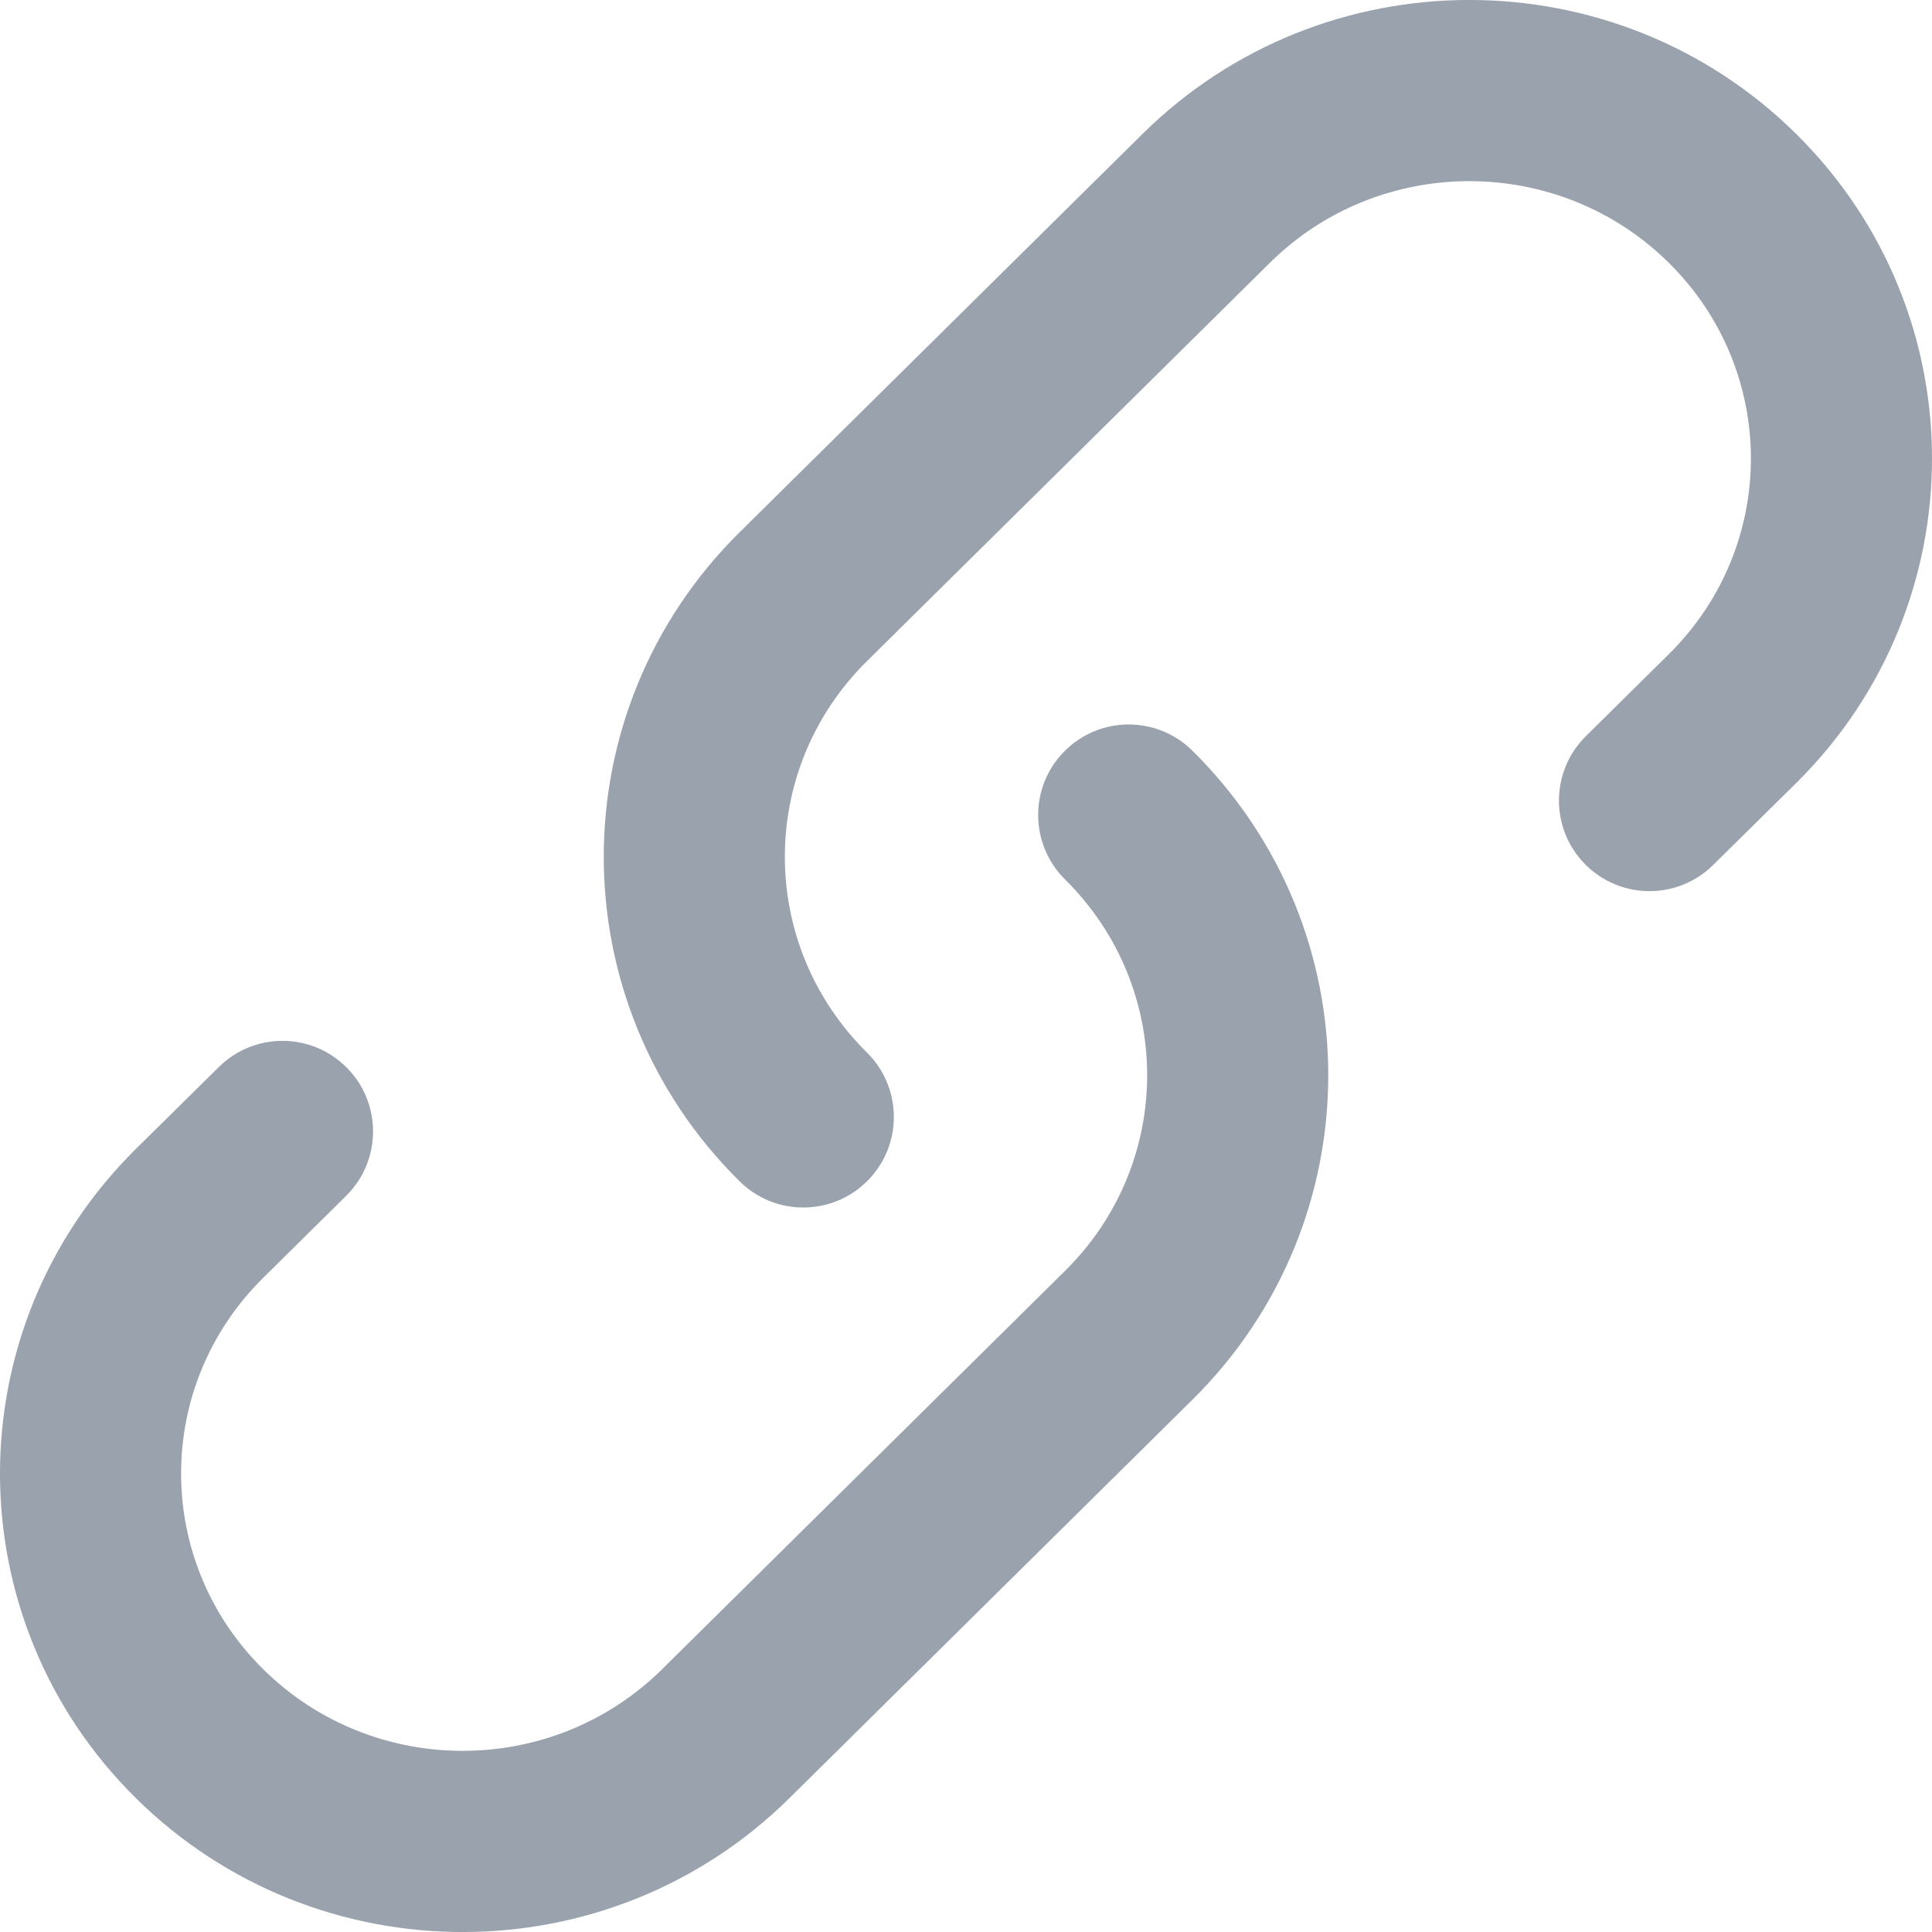 <svg width="16" height="16" viewBox="0 0 16 16" fill="none" xmlns="http://www.w3.org/2000/svg">
<path d="M10.517 2.176C11.428 1.275 12.909 1.275 13.82 2.176C14.727 3.072 14.727 4.522 13.82 5.418L13.133 6.097C12.839 6.388 12.836 6.863 13.127 7.157C13.419 7.452 13.893 7.455 14.188 7.163L14.875 6.485C16.375 5.001 16.375 2.592 14.875 1.109C13.379 -0.37 10.958 -0.37 9.462 1.109L6.125 4.408C4.625 5.891 4.625 8.3 6.125 9.783C6.42 10.075 6.895 10.072 7.186 9.777C7.477 9.483 7.474 9.008 7.18 8.717C6.273 7.82 6.273 6.371 7.18 5.475L10.517 2.176Z" fill="#99A2AD"/>
<path d="M5.483 13.824C4.572 14.725 3.091 14.725 2.18 13.824C1.273 12.928 1.273 11.478 2.18 10.582L2.867 9.903C3.161 9.612 3.164 9.137 2.873 8.843C2.581 8.548 2.107 8.545 1.812 8.837L1.125 9.515C-0.375 10.999 -0.375 13.408 1.125 14.891C2.621 16.37 5.042 16.37 6.538 14.891L9.875 11.592C11.375 10.109 11.375 7.7 9.875 6.217C9.58 5.925 9.105 5.928 8.814 6.223C8.523 6.517 8.526 6.992 8.82 7.283C9.727 8.18 9.727 9.629 8.82 10.525L5.483 13.824Z" fill="#99A2AD"/>
</svg>
